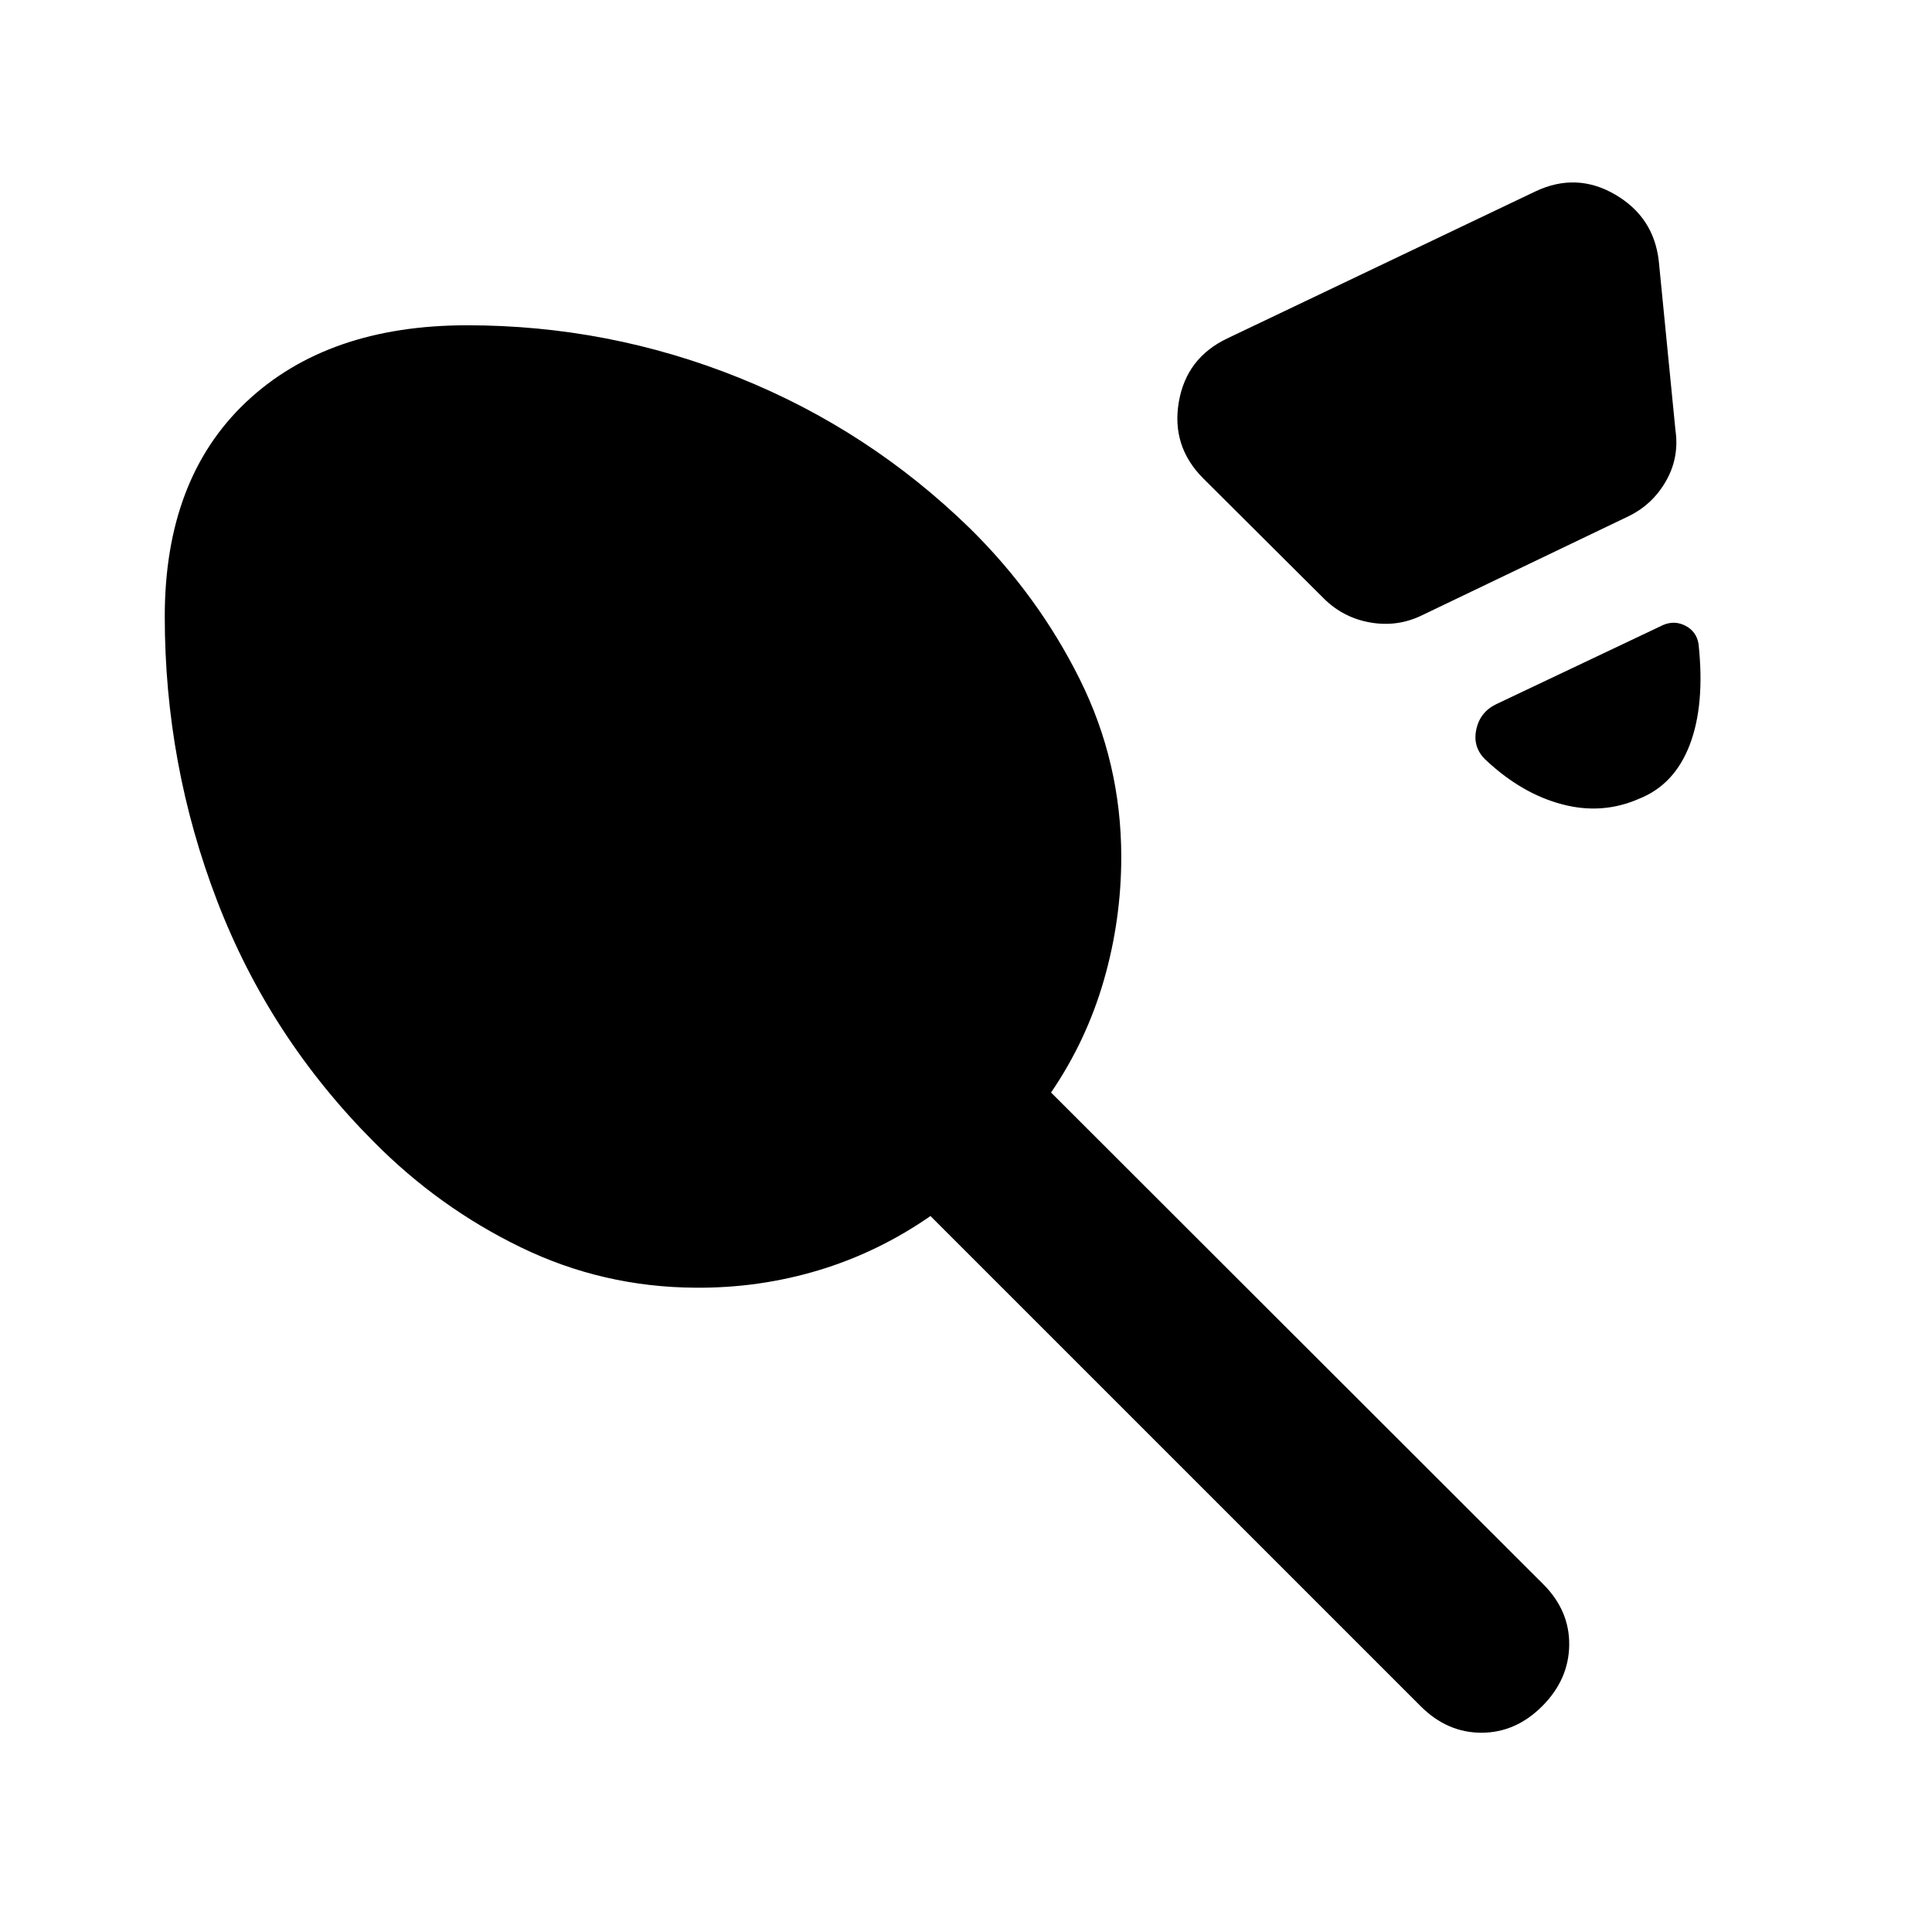 <svg xmlns="http://www.w3.org/2000/svg" height="24" viewBox="0 -960 960 960" width="24"><path d="m609.85-791.85 153-73q20.39-9.69 39.65 1.49 19.26 11.19 21.74 33.06l8.28 84.08q2 13.68-4.83 25.48-6.84 11.8-19.02 17.52L706.65-654.3q-12.17 5.97-25.73 3.62-13.55-2.36-23.25-12.06l-59.76-59.52q-15.91-15.91-12.18-37.9 3.73-21.99 24.12-31.69Zm204.52 228.78q-18.17 7.98-38.09 2.75-19.91-5.22-37.58-21.66-6.96-6.22-5.22-15.16 1.74-8.95 9.93-12.93l82.94-39.34q5.72-2.48 11.18.37 5.47 2.84 6.47 9.06 3.24 30.11-4.36 50.02-7.6 19.92-25.27 26.89Zm-468.8 242.92q-45.98-.26-86.71-20.02-40.73-19.76-72.95-52.29-51.89-51.95-77.96-119.75Q81.87-580 81.87-653.65q0-68.37 40.41-106.55 40.42-38.17 109.81-38.17 70.24 0 135.01 26.02t115.01 75.05q33.65 33.17 54.35 74.69 20.69 41.52 20.69 88.41 0 31.29-8.66 61.31-8.66 30.02-26.23 55.76L766.8-172.85q13.18 13.18 12.93 30.33T766.3-112.2q-13.17 13.18-30.19 13.18-17.02 0-30.2-13.18L462.35-355.76q-26 18.04-55.63 26.96-29.63 8.91-61.15 8.65Z"/></svg>